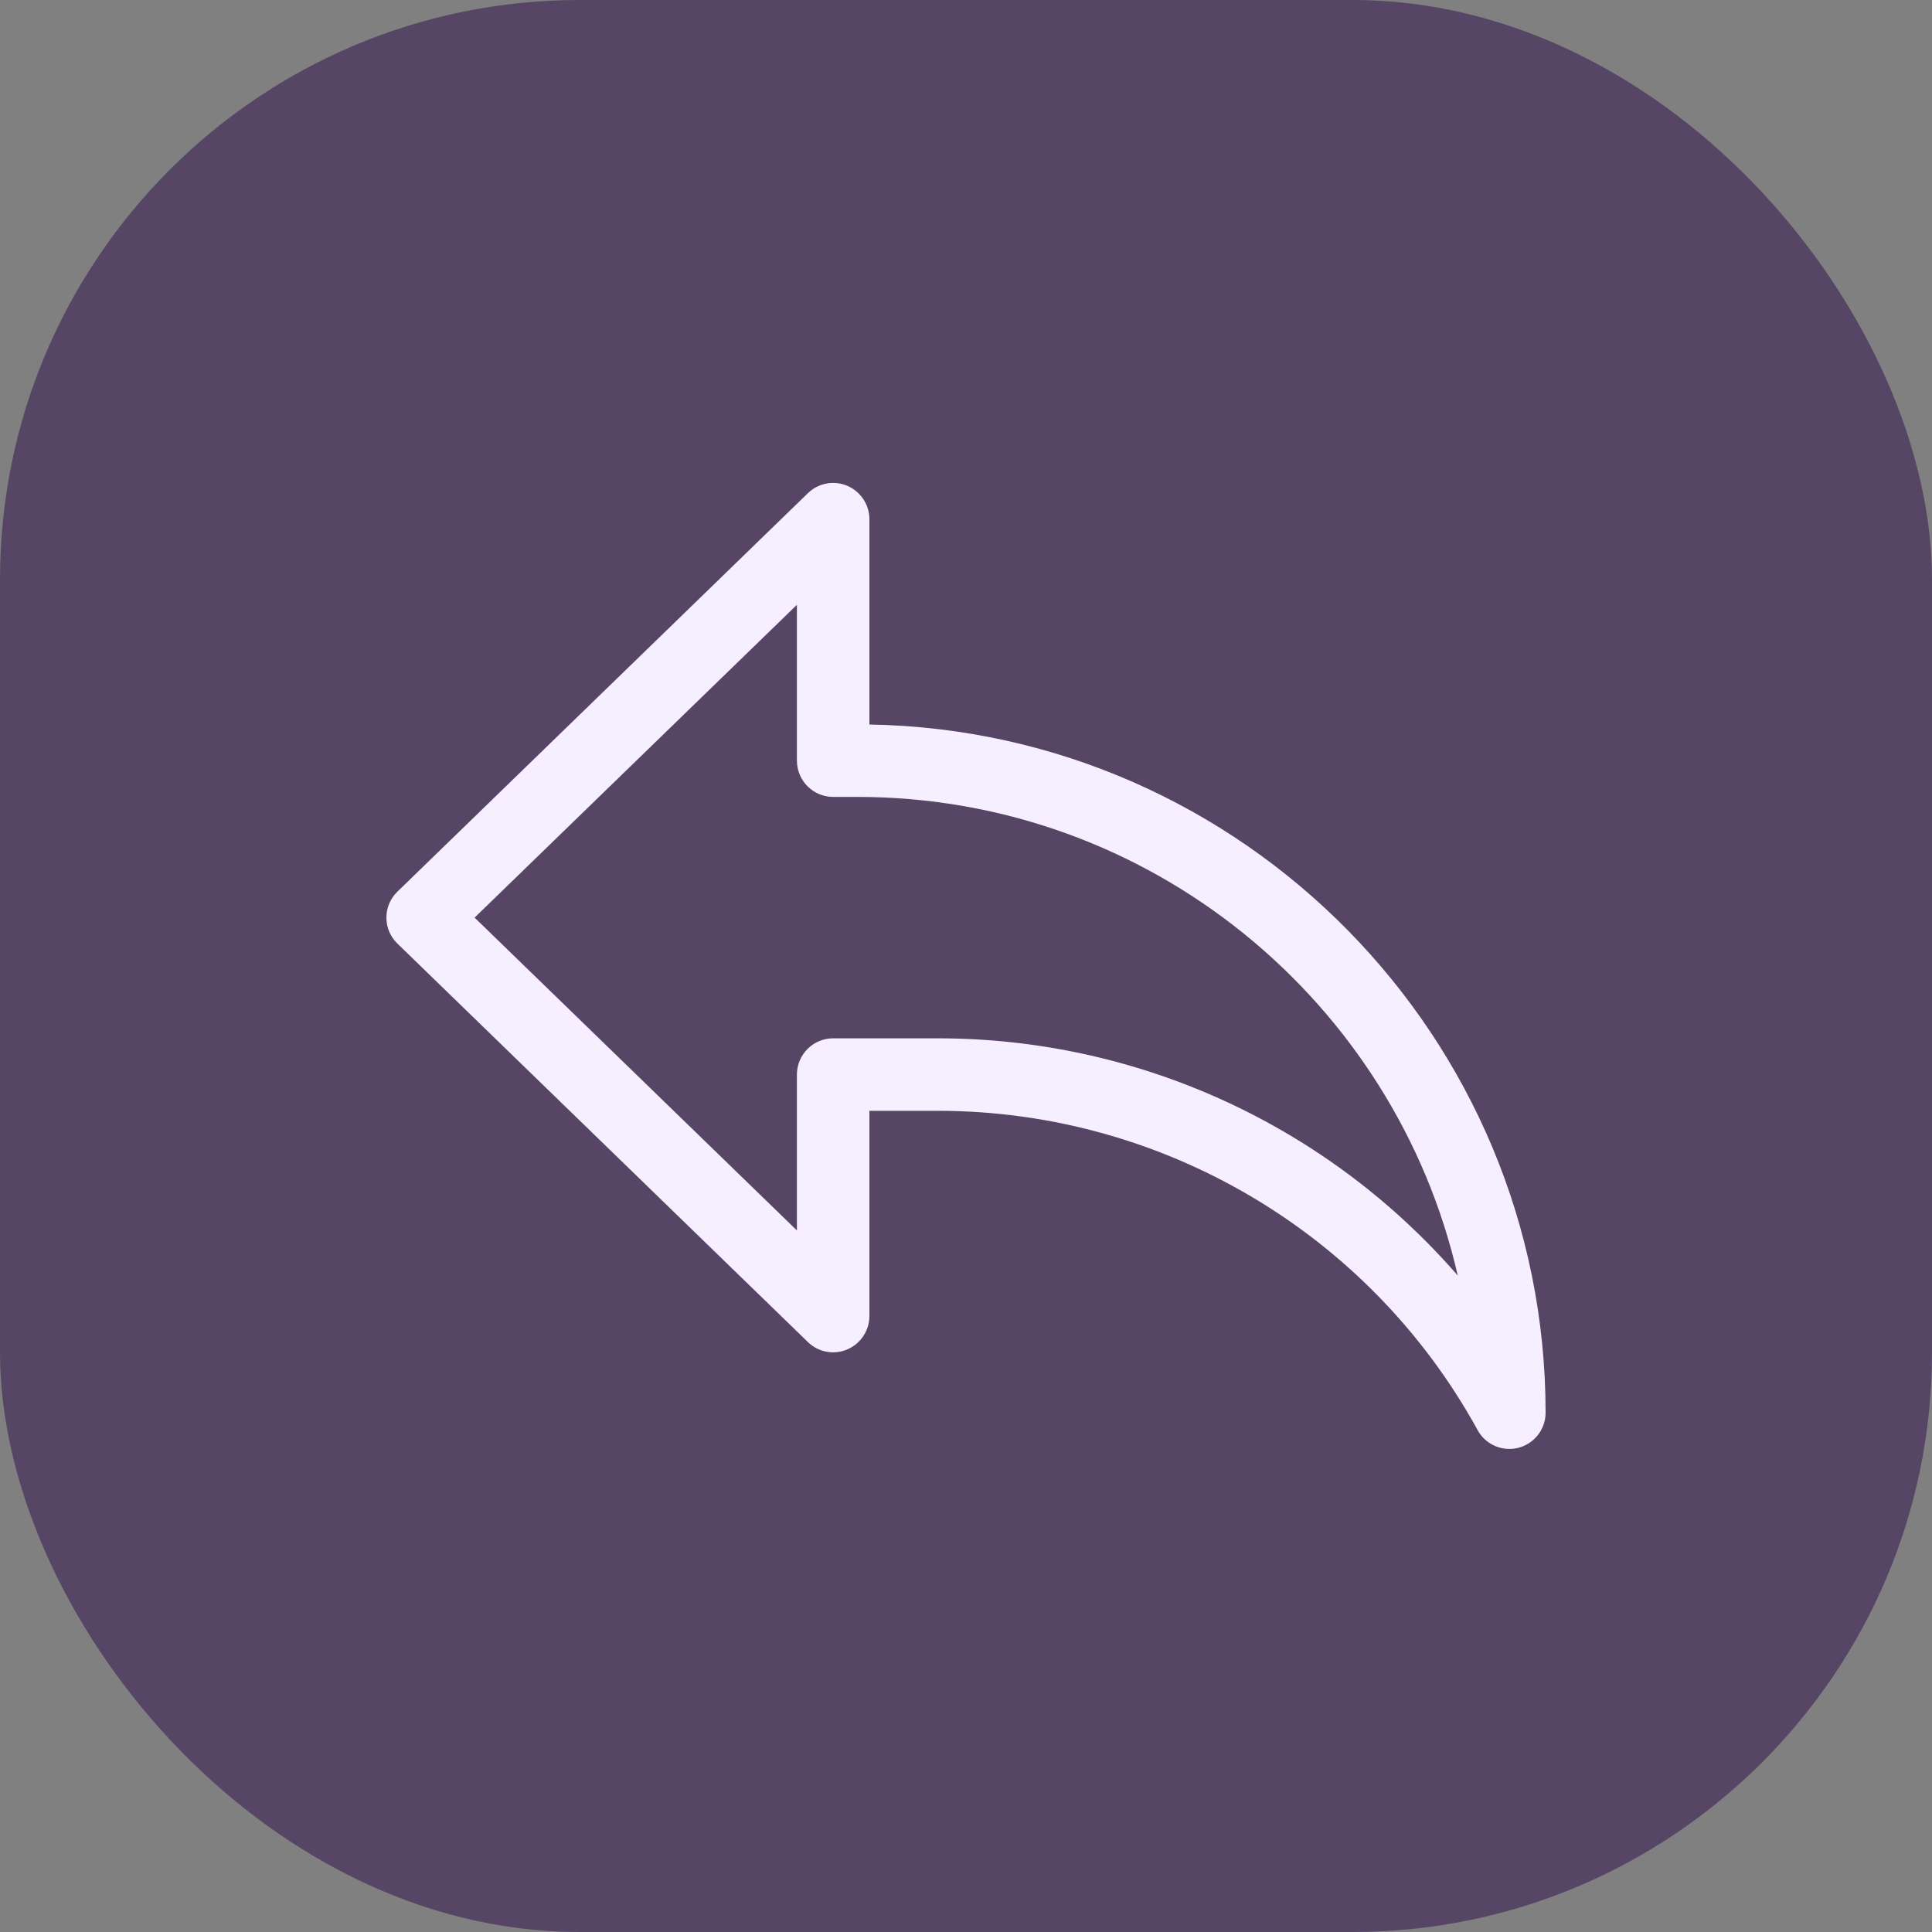<svg width="23" height="23" viewBox="0 0 23 23" fill="none" xmlns="http://www.w3.org/2000/svg">
<rect x="0" y="0" width="23" height="23" fill="#808080" stroke="none"/>
<rect width="23" height="23" rx="6.9" fill="#3B1F52" fill-opacity="0.6"/>
<g clip-path="url(#clip0_4079_76493)">
<path d="M17.968 17.249C17.813 17.249 17.667 17.165 17.59 17.024L17.578 17.002C16.288 14.673 13.831 13.224 11.165 13.224H10.35V15.668C10.35 15.841 10.245 15.997 10.086 16.065C9.928 16.132 9.742 16.099 9.618 15.977L4.731 11.233C4.647 11.152 4.6 11.041 4.6 10.924C4.6 10.807 4.647 10.696 4.731 10.615L9.618 5.871C9.742 5.75 9.928 5.716 10.086 5.783C10.245 5.851 10.35 6.007 10.35 6.18V8.625C14.802 8.702 18.4 12.348 18.4 16.818C18.4 17.015 18.266 17.187 18.075 17.236C18.04 17.245 18.004 17.249 17.968 17.249ZM9.918 12.361H11.165C13.566 12.361 15.816 13.413 17.354 15.185C16.61 11.926 13.688 9.487 10.206 9.487H9.918C9.68 9.487 9.487 9.293 9.487 9.055V7.2L5.65 10.924L9.487 14.648V12.793C9.487 12.555 9.68 12.361 9.918 12.361Z" fill="#F6EFFF"/>
</g>
<defs>
<clipPath id="clip0_4079_76493">
<rect width="13.8" height="13.8" fill="white" transform="translate(4.6 4.6)"/>
</clipPath>
</defs>
</svg>
